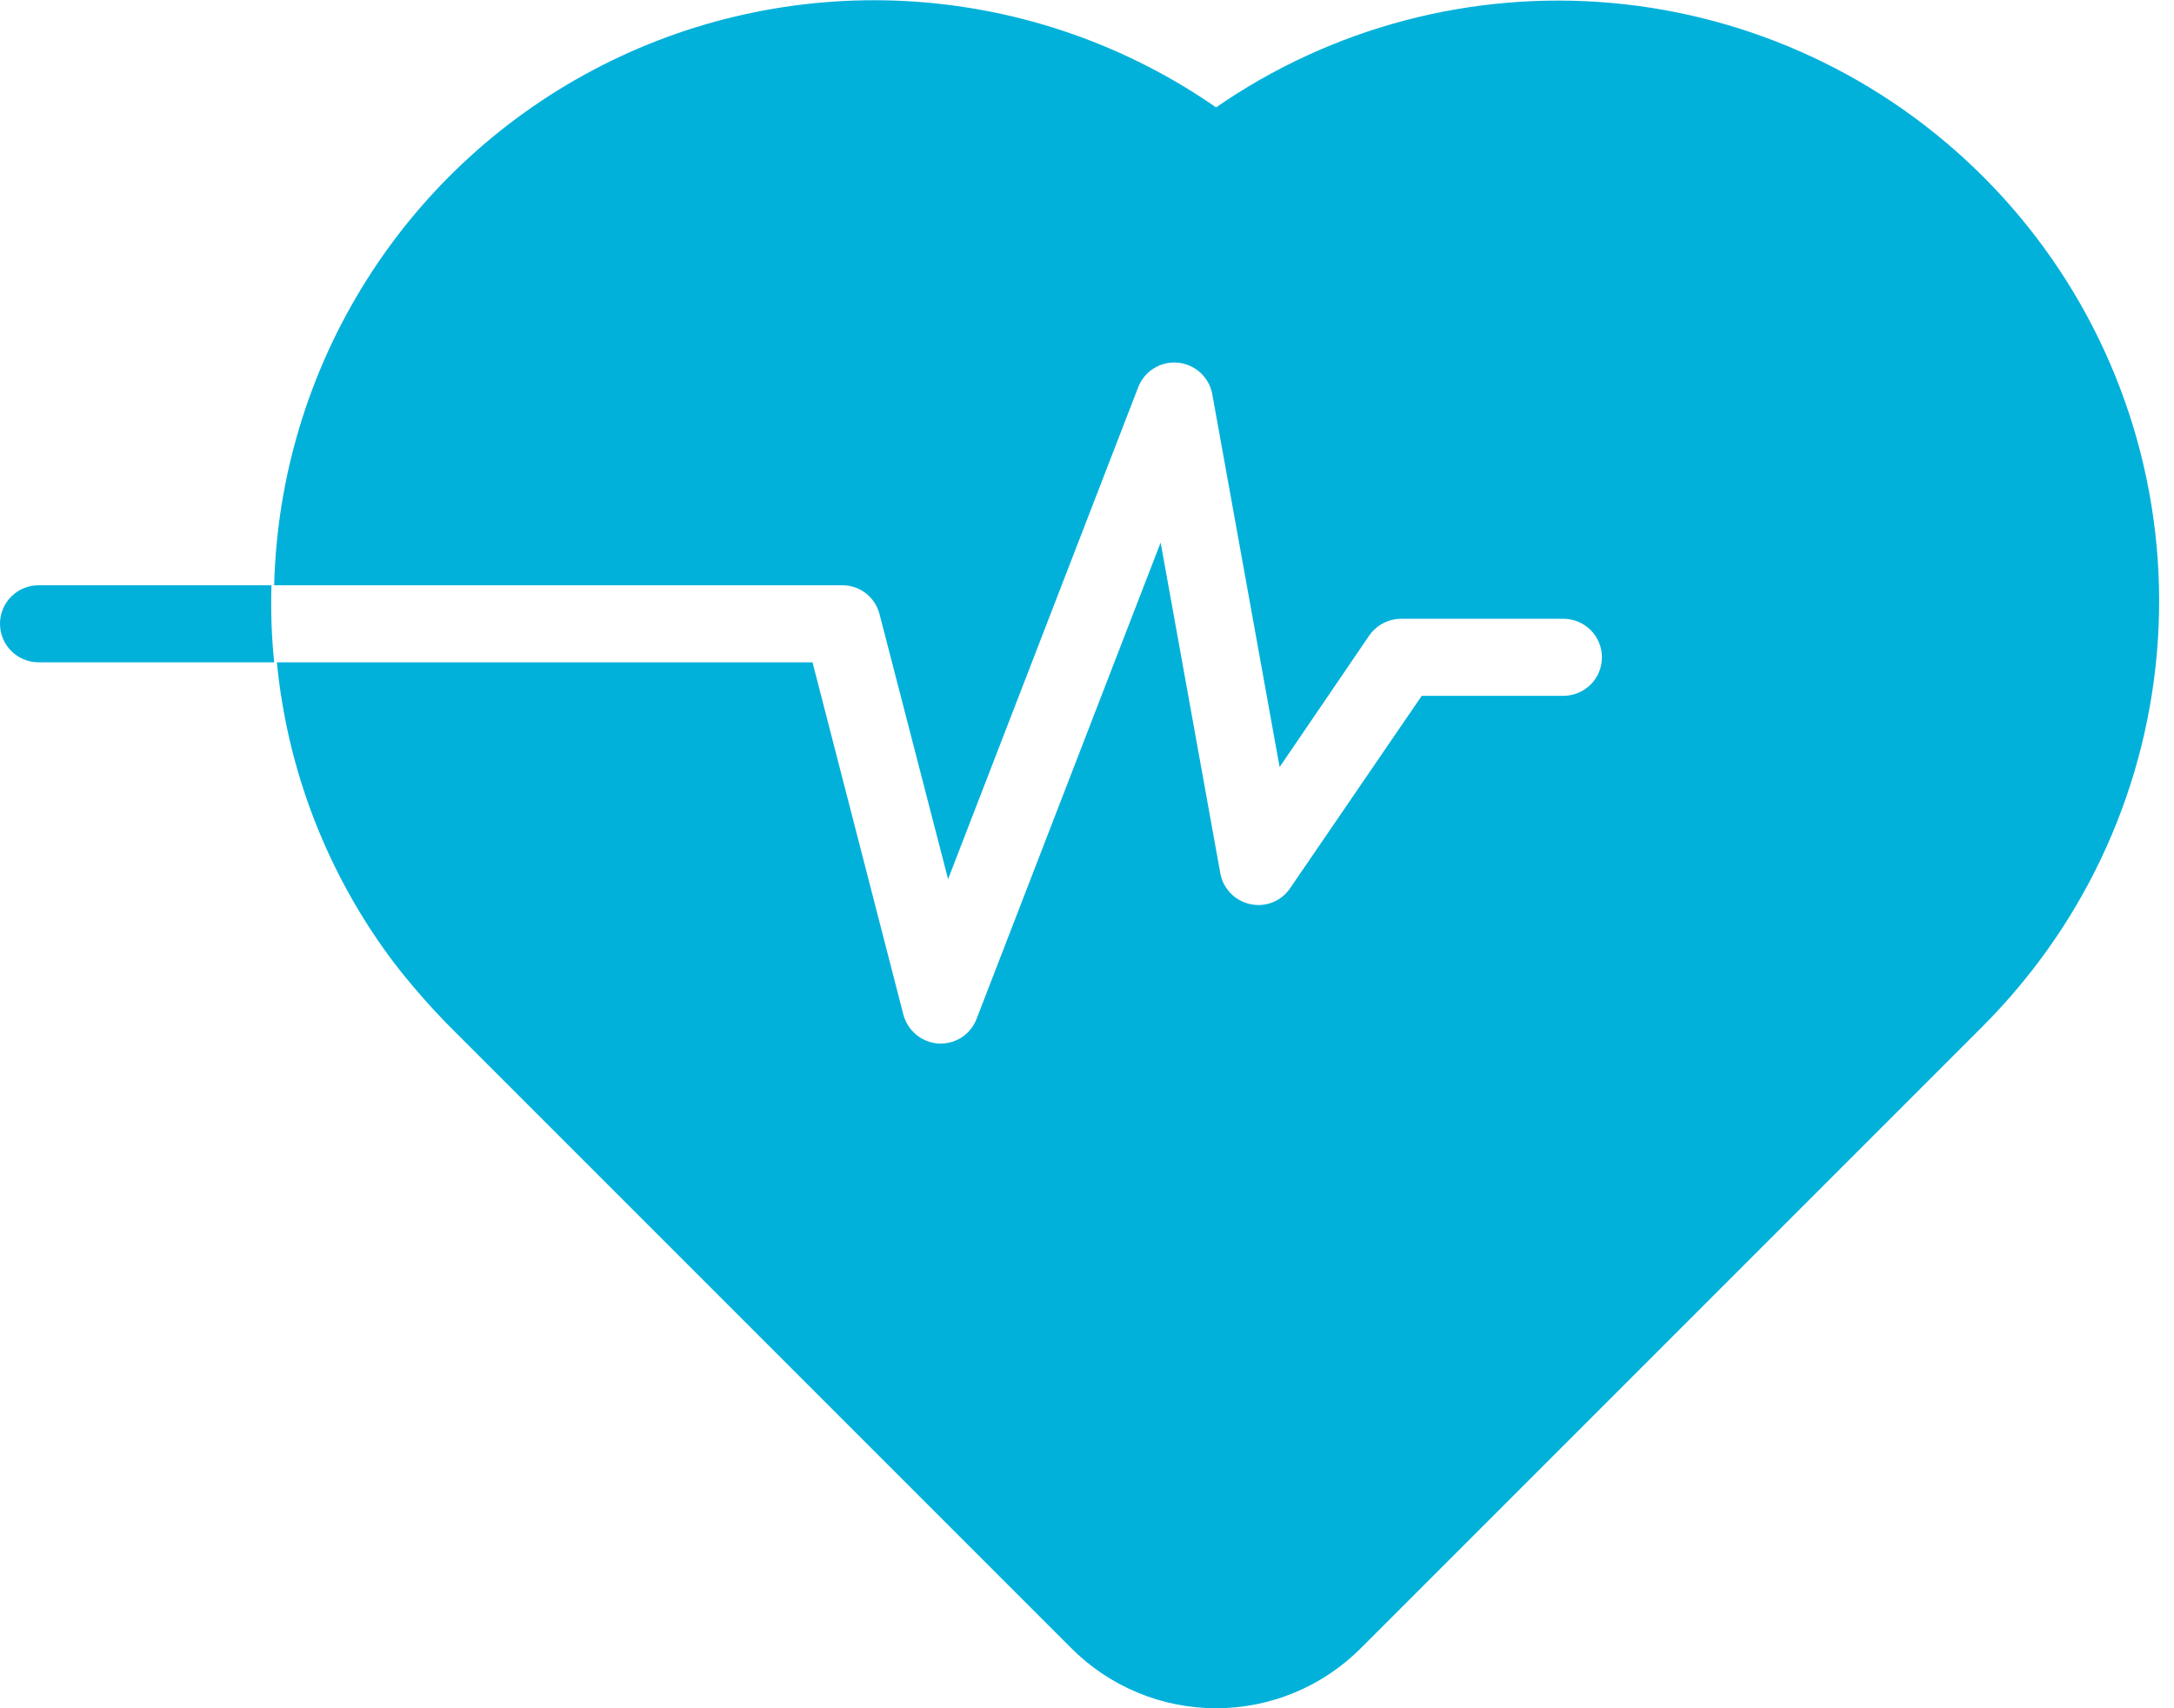 <svg width="70" height="55" viewBox="0 0 70 55" fill="none" xmlns="http://www.w3.org/2000/svg">
<path d="M63.843 5.676C60.638 2.476 56.412 0.502 51.902 0.096C47.391 -0.309 42.881 0.88 39.156 3.457C36.292 1.469 32.944 0.293 29.465 0.053C25.987 -0.186 22.509 0.521 19.399 2.098C16.29 3.676 13.666 6.065 11.805 9.014C9.944 11.962 8.915 15.359 8.828 18.844H27.129C27.403 18.845 27.668 18.937 27.884 19.105C28.099 19.274 28.252 19.509 28.32 19.774L30.527 28.305L36.652 12.459C36.751 12.208 36.929 11.996 37.158 11.855C37.388 11.715 37.657 11.652 37.926 11.677C38.194 11.702 38.447 11.814 38.647 11.995C38.846 12.176 38.981 12.417 39.032 12.682L41.202 24.697L44.091 20.456C44.207 20.291 44.362 20.157 44.541 20.064C44.72 19.971 44.919 19.923 45.12 19.923H50.34C50.669 19.923 50.985 20.054 51.217 20.286C51.45 20.519 51.58 20.834 51.58 21.163C51.58 21.492 51.45 21.807 51.217 22.04C50.985 22.272 50.669 22.403 50.34 22.403H45.778L41.537 28.602C41.399 28.805 41.204 28.962 40.976 29.052C40.749 29.143 40.499 29.163 40.26 29.111C40.019 29.06 39.798 28.938 39.626 28.762C39.453 28.585 39.338 28.361 39.293 28.119L37.371 17.468L31.444 32.806C31.355 33.039 31.197 33.24 30.991 33.382C30.785 33.524 30.541 33.599 30.291 33.599H30.217C29.955 33.581 29.706 33.482 29.503 33.315C29.301 33.148 29.156 32.923 29.088 32.669L26.162 21.324H8.915C9.255 24.834 10.56 28.181 12.684 30.995C13.238 31.712 13.834 32.395 14.47 33.041L34.482 53.053C35.094 53.67 35.822 54.16 36.625 54.494C37.427 54.828 38.287 55 39.156 55C40.025 55 40.886 54.828 41.688 54.494C42.49 54.16 43.219 53.67 43.831 53.053L63.843 33.041C64.485 32.397 65.082 31.709 65.629 30.983C68.436 27.26 69.802 22.647 69.474 17.995C69.146 13.344 67.146 8.968 63.843 5.676Z" fill="#02B1DA"/>
<path d="M1.24 18.844C0.911 18.844 0.596 18.974 0.363 19.207C0.131 19.439 0 19.755 0 20.084C0 20.413 0.131 20.728 0.363 20.96C0.596 21.193 0.911 21.324 1.24 21.324H8.828C8.744 20.5 8.715 19.671 8.741 18.844H1.24Z" fill="#02B1DA"/>
</svg>
